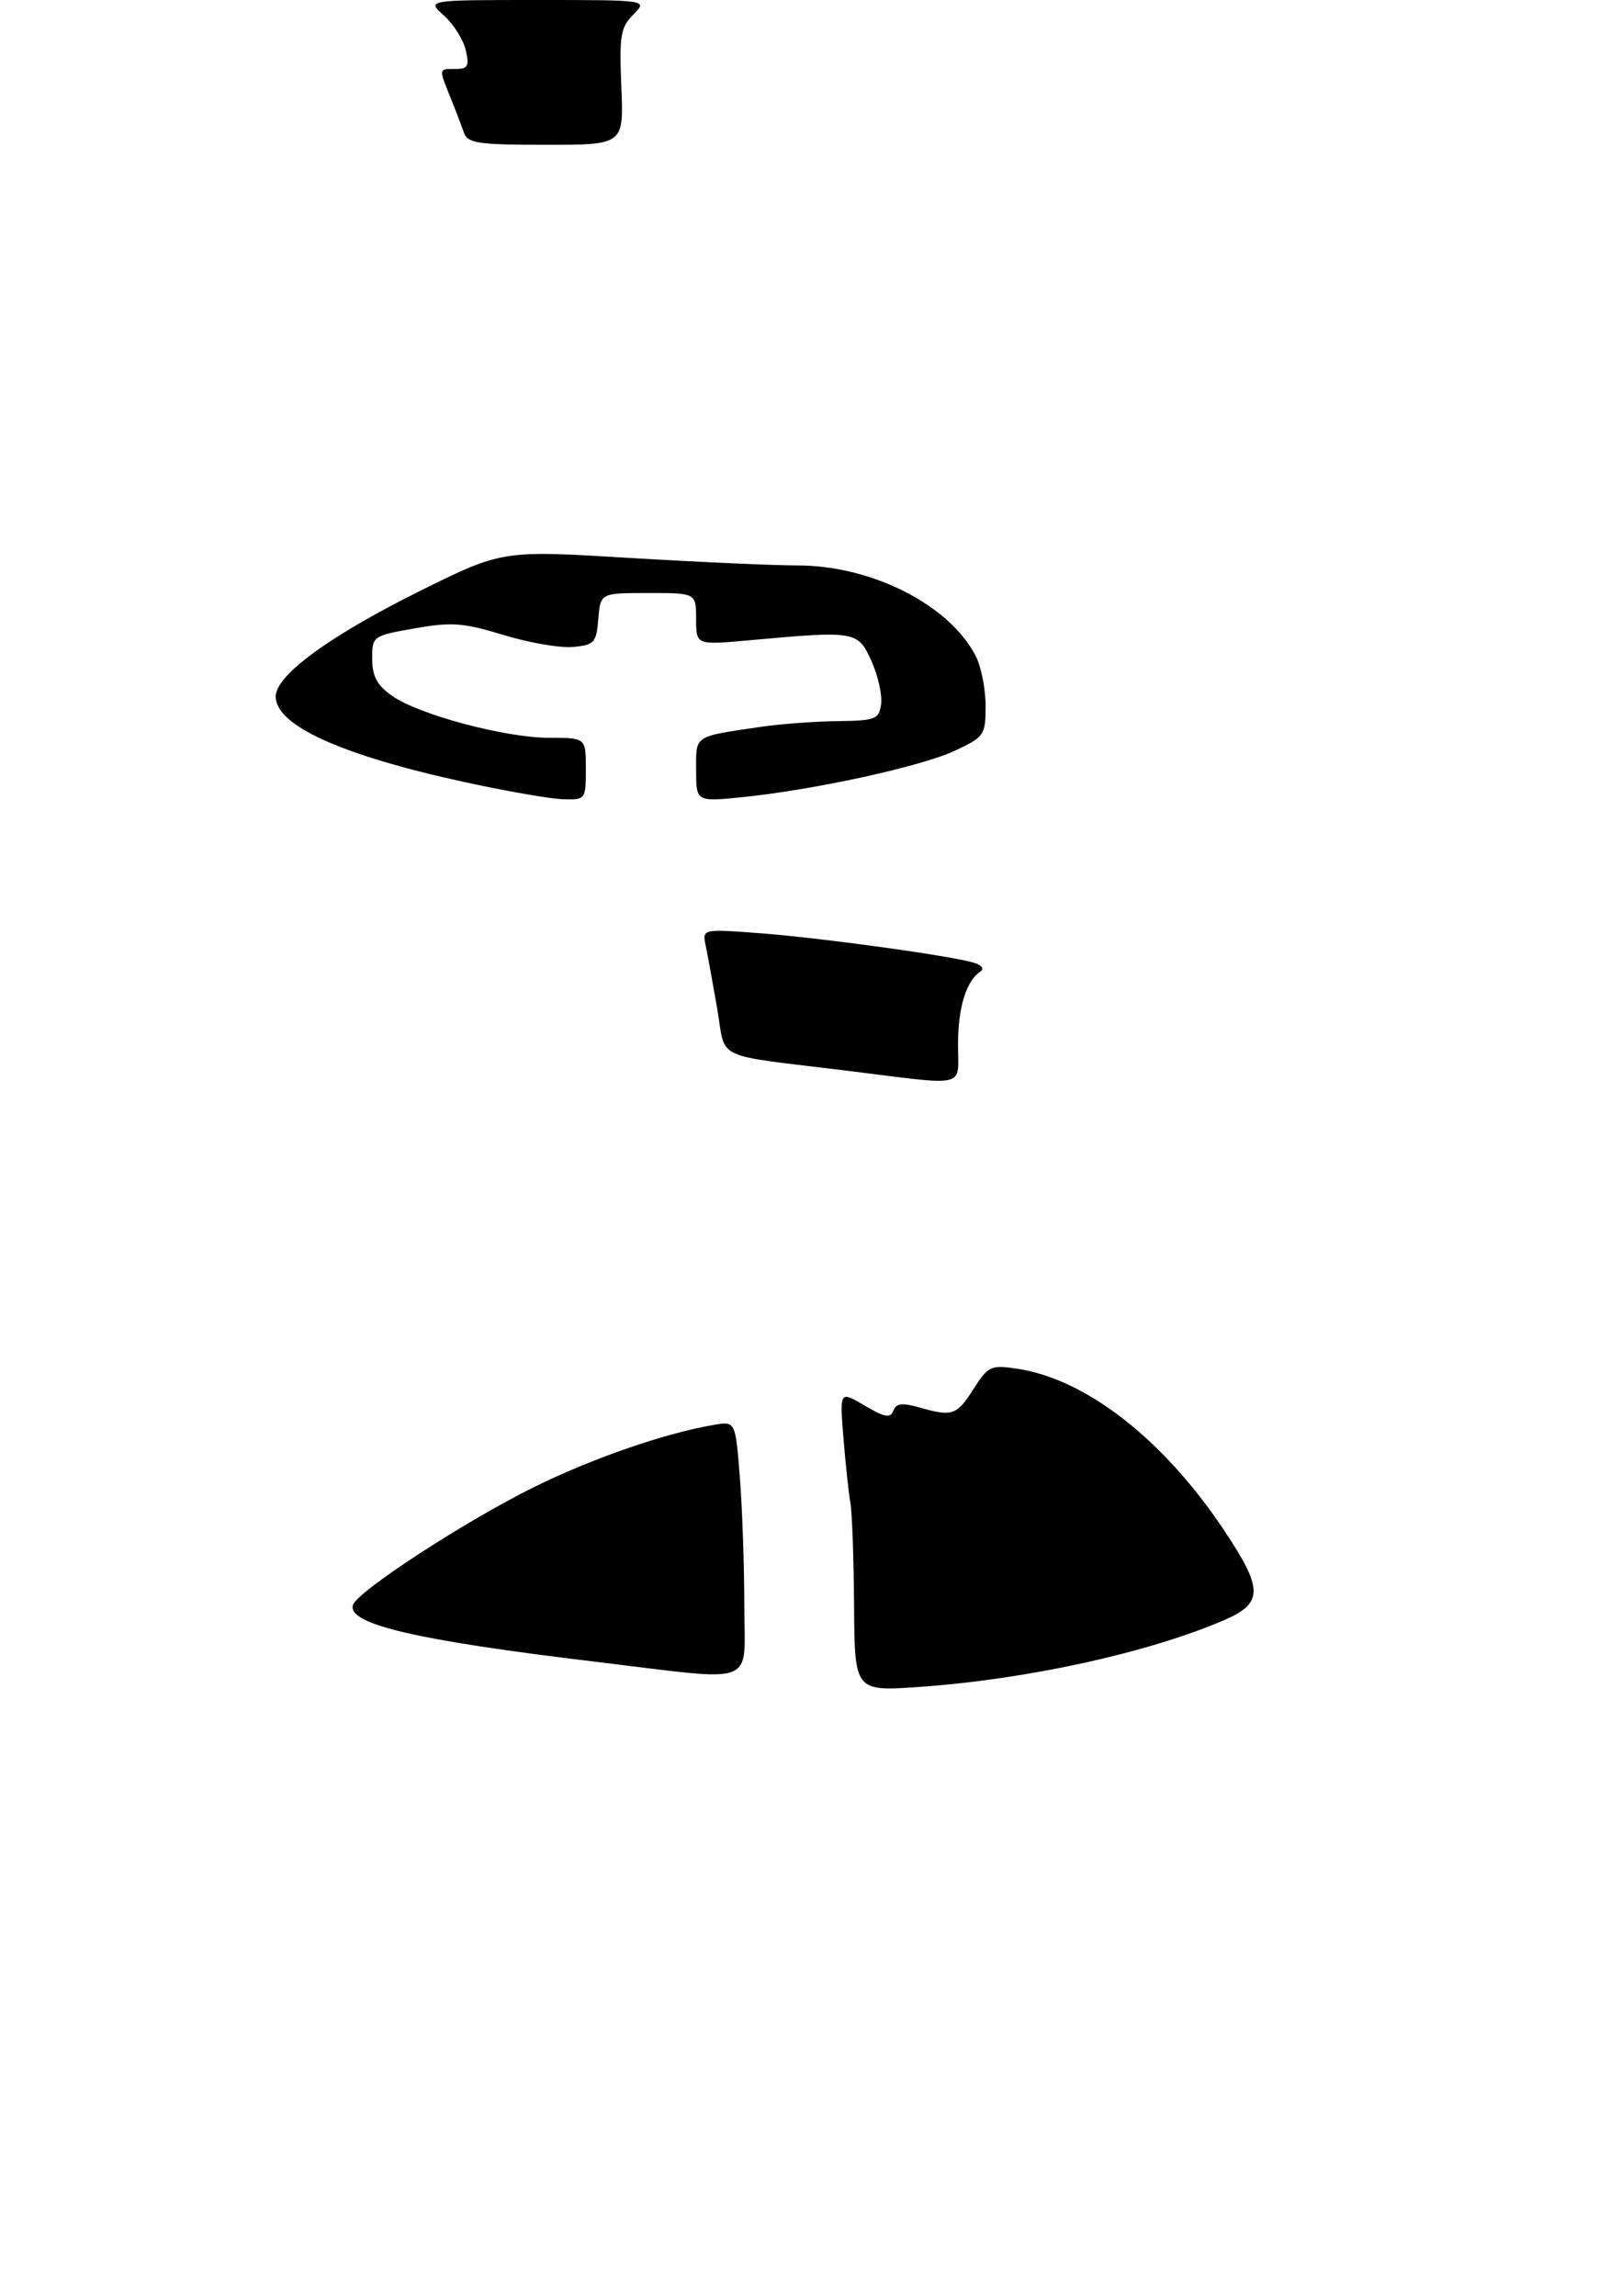 <?xml version="1.0" encoding="UTF-8" standalone="no"?>
<!DOCTYPE svg PUBLIC "-//W3C//DTD SVG 1.1//EN" "http://www.w3.org/Graphics/SVG/1.1/DTD/svg11.dtd" >
<svg xmlns="http://www.w3.org/2000/svg" xmlns:xlink="http://www.w3.org/1999/xlink" version="1.1" viewBox="0 0 232 333">
 <g >
 <path fill="currentColor"
d=" M 123.92 232.90 C 123.87 226.08 123.64 219.38 123.39 218.00 C 123.14 216.62 122.69 212.39 122.38 208.60 C 121.82 201.69 121.82 201.69 125.44 203.83 C 128.37 205.56 129.18 205.71 129.61 204.58 C 130.02 203.51 130.89 203.40 133.32 204.09 C 138.17 205.48 138.81 205.27 141.24 201.45 C 143.36 198.11 143.75 197.93 147.50 198.48 C 157.49 199.94 168.68 208.62 177.48 221.74 C 183.33 230.47 183.34 232.49 177.55 234.98 C 166.50 239.71 149.07 243.53 133.49 244.63 C 124.00 245.30 124.00 245.30 123.92 232.90 Z  M 86.50 241.00 C 60.34 237.87 50.36 235.54 51.21 232.76 C 51.81 230.80 67.51 220.58 77.50 215.65 C 85.94 211.48 96.48 207.84 103.61 206.63 C 106.71 206.11 106.71 206.11 107.35 214.30 C 107.70 218.81 107.99 227.11 107.99 232.75 C 108.00 244.75 110.33 243.86 86.50 241.00 Z  M 123.00 155.29 C 103.10 152.84 105.39 153.93 104.05 146.23 C 103.41 142.53 102.66 138.42 102.38 137.10 C 101.89 134.70 101.89 134.70 110.54 135.36 C 119.57 136.06 138.13 138.63 141.38 139.64 C 142.42 139.96 142.82 140.51 142.28 140.86 C 140.20 142.22 139.00 146.09 139.00 151.43 C 139.00 157.89 140.69 157.48 123.00 155.29 Z  M 67.50 113.44 C 49.56 109.54 40.00 105.22 40.00 101.01 C 40.00 97.95 47.73 92.28 60.64 85.85 C 72.82 79.79 72.82 79.79 91.16 80.90 C 101.25 81.51 112.30 82.00 115.71 82.00 C 126.48 82.00 137.72 87.70 141.55 95.10 C 142.35 96.64 143.00 99.90 143.00 102.34 C 143.00 106.61 142.83 106.86 138.59 108.85 C 133.71 111.15 118.18 114.54 107.75 115.60 C 101.00 116.28 101.00 116.28 101.00 111.66 C 101.00 106.56 100.54 106.86 110.50 105.39 C 113.25 104.99 118.20 104.62 121.50 104.58 C 127.04 104.51 127.53 104.32 127.84 102.11 C 128.02 100.79 127.39 97.98 126.44 95.86 C 124.47 91.50 124.14 91.45 108.75 92.85 C 101.00 93.55 101.00 93.55 101.00 89.78 C 101.00 86.00 101.00 86.00 94.06 86.00 C 87.12 86.00 87.12 86.00 86.81 89.75 C 86.53 93.20 86.23 93.53 83.16 93.82 C 81.32 94.00 76.78 93.22 73.07 92.09 C 67.21 90.31 65.53 90.18 60.16 91.13 C 54.07 92.20 54.00 92.25 54.00 95.54 C 54.00 98.05 54.69 99.36 56.84 100.88 C 60.70 103.63 73.30 107.00 79.73 107.00 C 85.00 107.00 85.00 107.00 85.00 111.50 C 85.00 115.93 84.95 116.00 81.75 115.91 C 79.96 115.87 73.55 114.75 67.50 113.44 Z  M 67.32 19.25 C 66.98 18.29 66.10 15.98 65.35 14.13 C 63.64 9.86 63.61 10.00 66.11 10.00 C 67.90 10.00 68.12 9.58 67.57 7.25 C 67.22 5.74 65.79 3.49 64.41 2.25 C 61.89 0.00 61.89 0.00 77.94 -0.00 C 94.00 -0.00 94.00 -0.00 91.90 2.10 C 90.04 3.96 89.84 5.13 90.15 12.60 C 90.50 21.00 90.50 21.00 79.22 21.00 C 69.38 21.00 67.86 20.78 67.32 19.25 Z "/>
</g>
</svg>